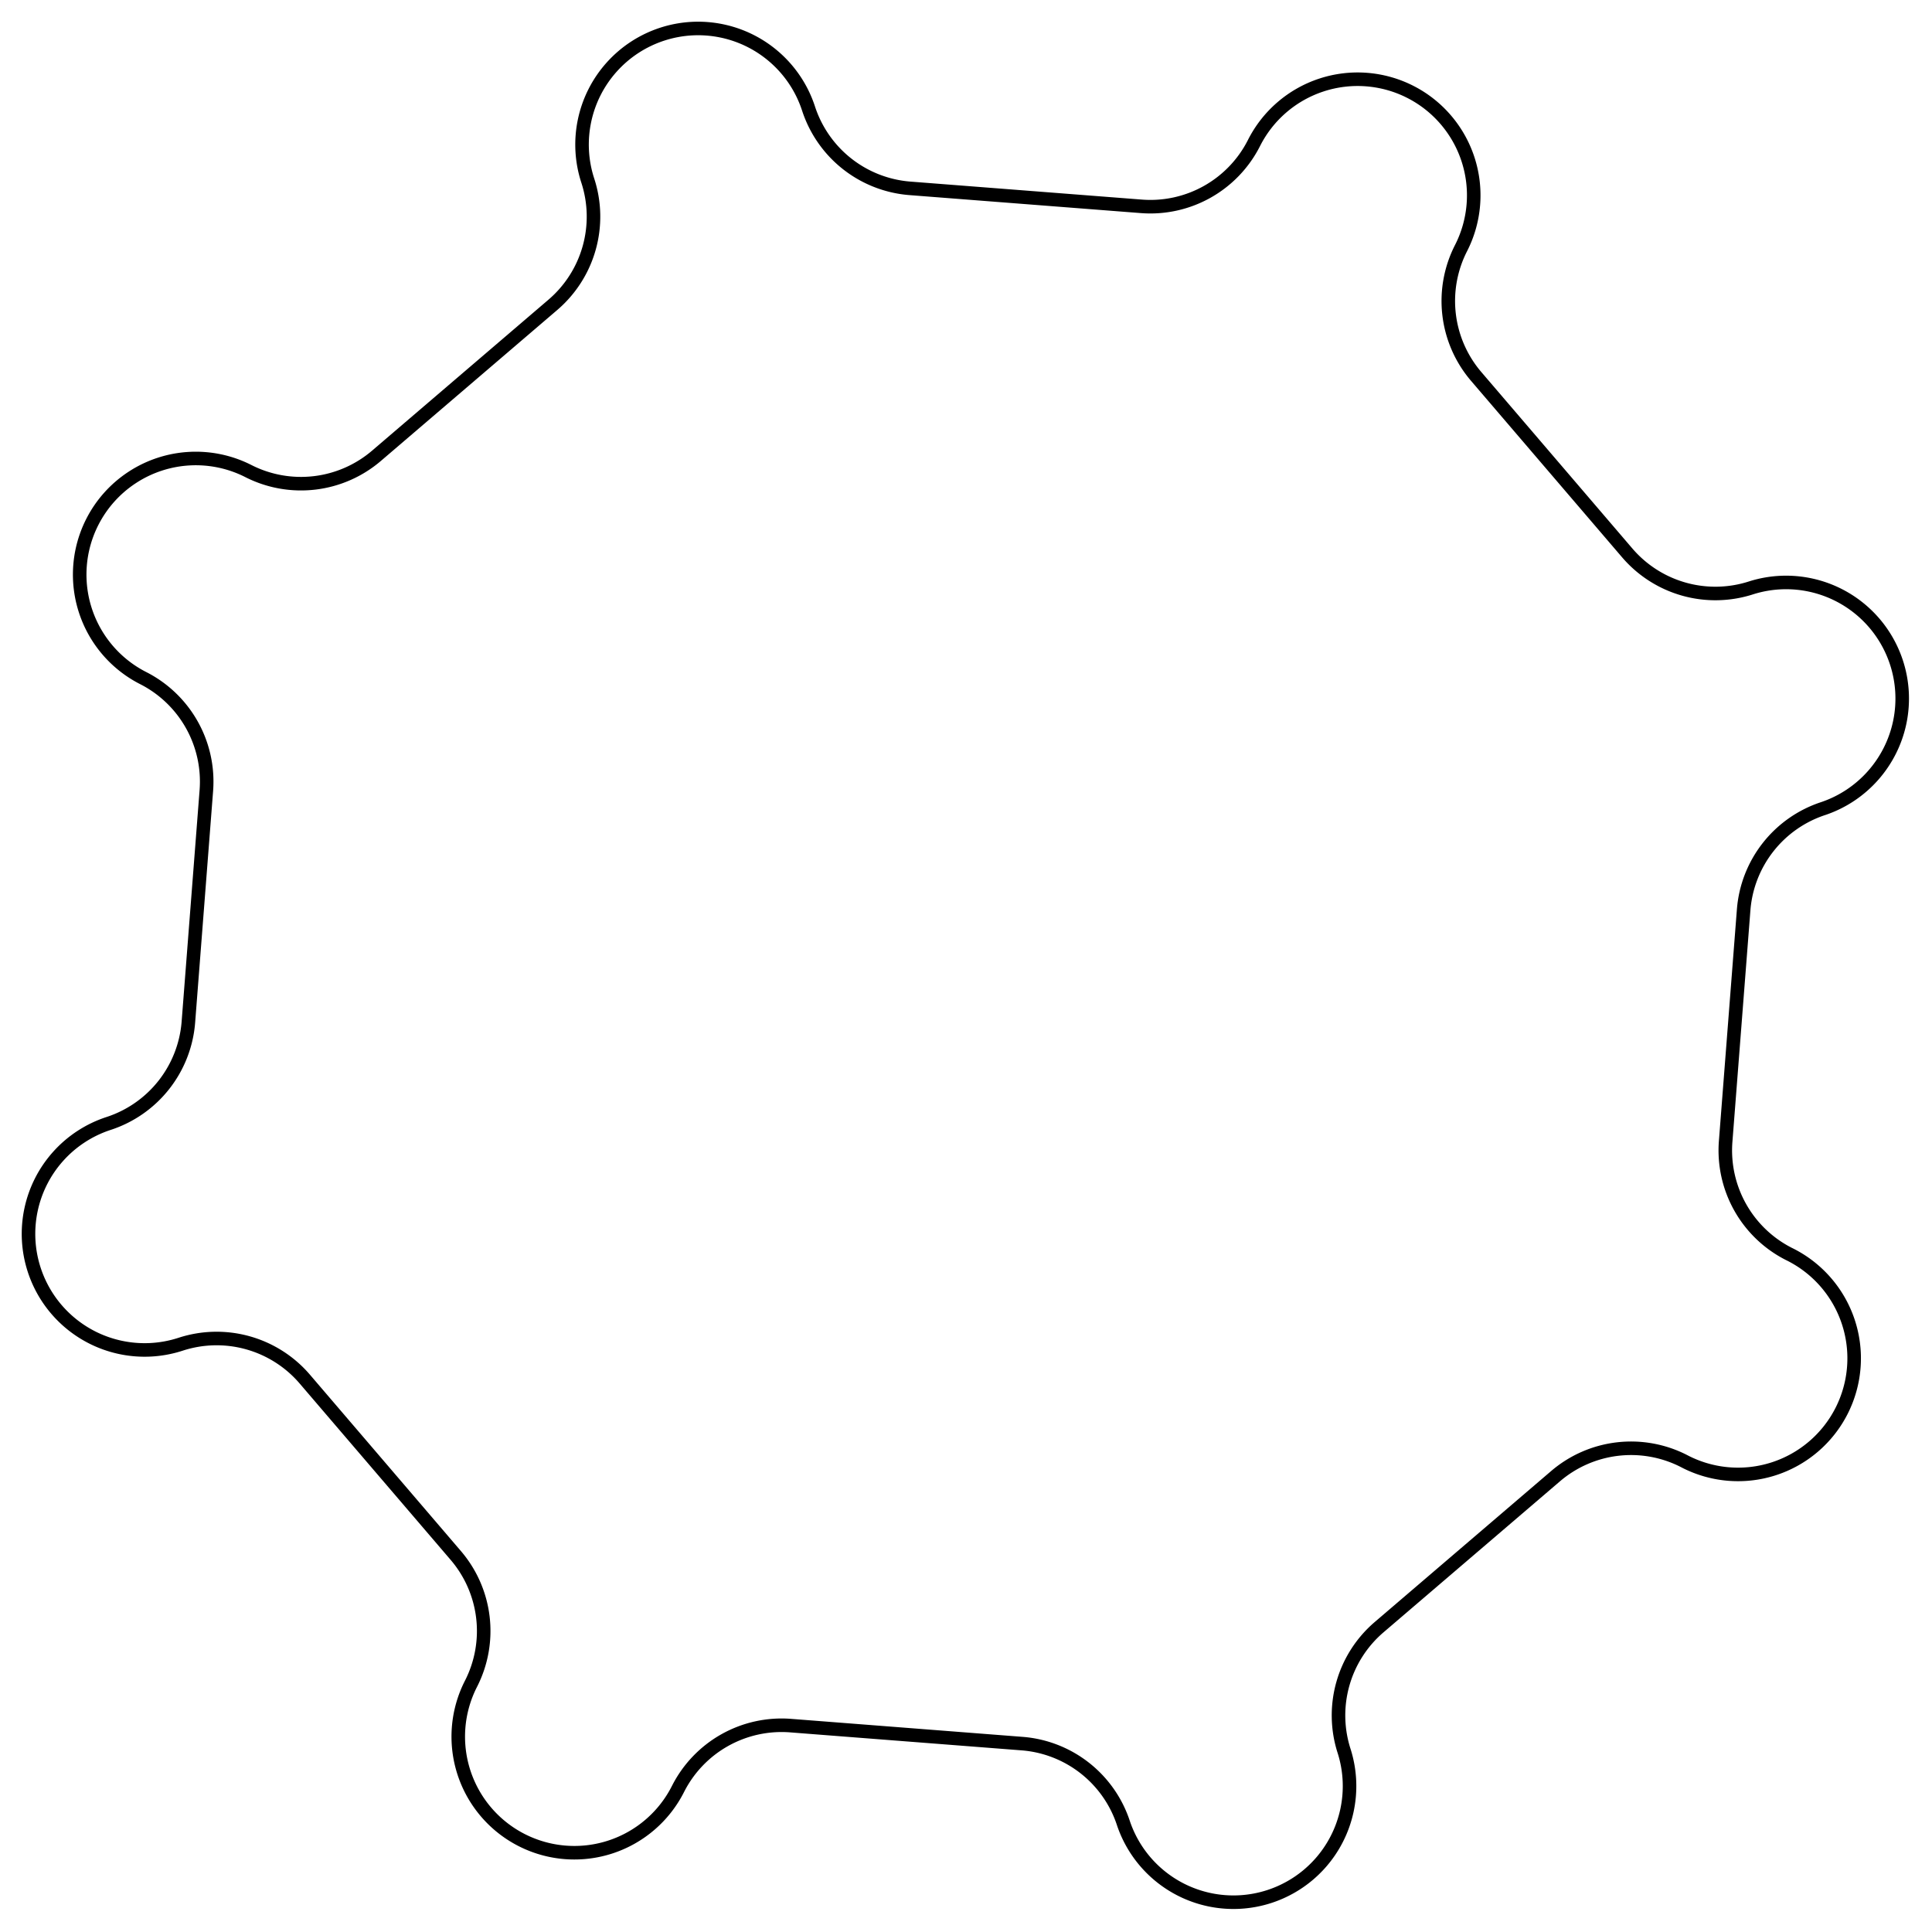 <?xml version="1.0"?>
<!DOCTYPE svg PUBLIC "-//W3C//DTD SVG 1.1//EN" "http://www.w3.org/Graphics/SVG/1.1/DTD/svg11.dtd">
<svg width="49.923mm" height="49.923mm" viewBox="0 0 49.923 49.923" xmlns="http://www.w3.org/2000/svg" version="1.1">
<g id="Sketch" transform="translate(33.543,30.2) scale(1,-1)">
<path id="Sketch_w0000" d="M -21.37 -13.304 A 3.0 3.0 0 0 1 -21.765 -9.994 L -25.667 -5.436 A 3.0 3.0 0 0 1 -28.876 -4.535 A 3.0 3.0 0 1 0 -30.736 1.17 A 3.0 3.0 0 0 1 -28.675 3.79 L -28.211 9.772 A 3.0 3.0 0 0 1 -29.843 12.678 A 3.0 3.0 0 0 0 -27.124 18.027 A 3.0 3.0 0 0 1 -23.814 18.423 L -19.256 22.324 A 3.0 3.0 0 0 1 -18.355 25.534 A 3.0 3.0 0 1 0 -12.65 27.394 A 3.0 3.0 0 0 1 -10.03 25.333 L -4.048 24.868 A 3.0 3.0 0 0 1 -1.142 26.5 A 3.0 3.0 0 1 0 4.207 23.782 A 3.0 3.0 0 0 1 4.602 20.472 L 8.504 15.914 A 3.0 3.0 0 0 1 11.713 15.012 A 3.0 3.0 0 0 0 13.573 9.308 A 3.0 3.0 0 0 1 11.513 6.688 L 11.048 0.706 A 3.0 3.0 0 0 1 12.68 -2.201 A 3.0 3.0 0 1 0 9.962 -7.549 A 3.0 3.0 0 0 1 6.652 -7.945 L 2.094 -11.846 A 3.0 3.0 0 0 1 1.192 -15.056 A 3.0 3.0 0 0 0 -4.512 -16.916 A 3.0 3.0 0 0 1 -7.132 -14.855 L -13.114 -14.39 A 3.0 3.0 0 0 1 -16.021 -16.022 A 3.0 3.0 0 1 0 -21.37 -13.304 " stroke="#000000" stroke-width="0.35 px" style="stroke-width:0.35;stroke-miterlimit:4;stroke-dasharray:none;fill:none;fill-rule: evenodd "/>
<title>Sketch</title>
</g>
</svg>